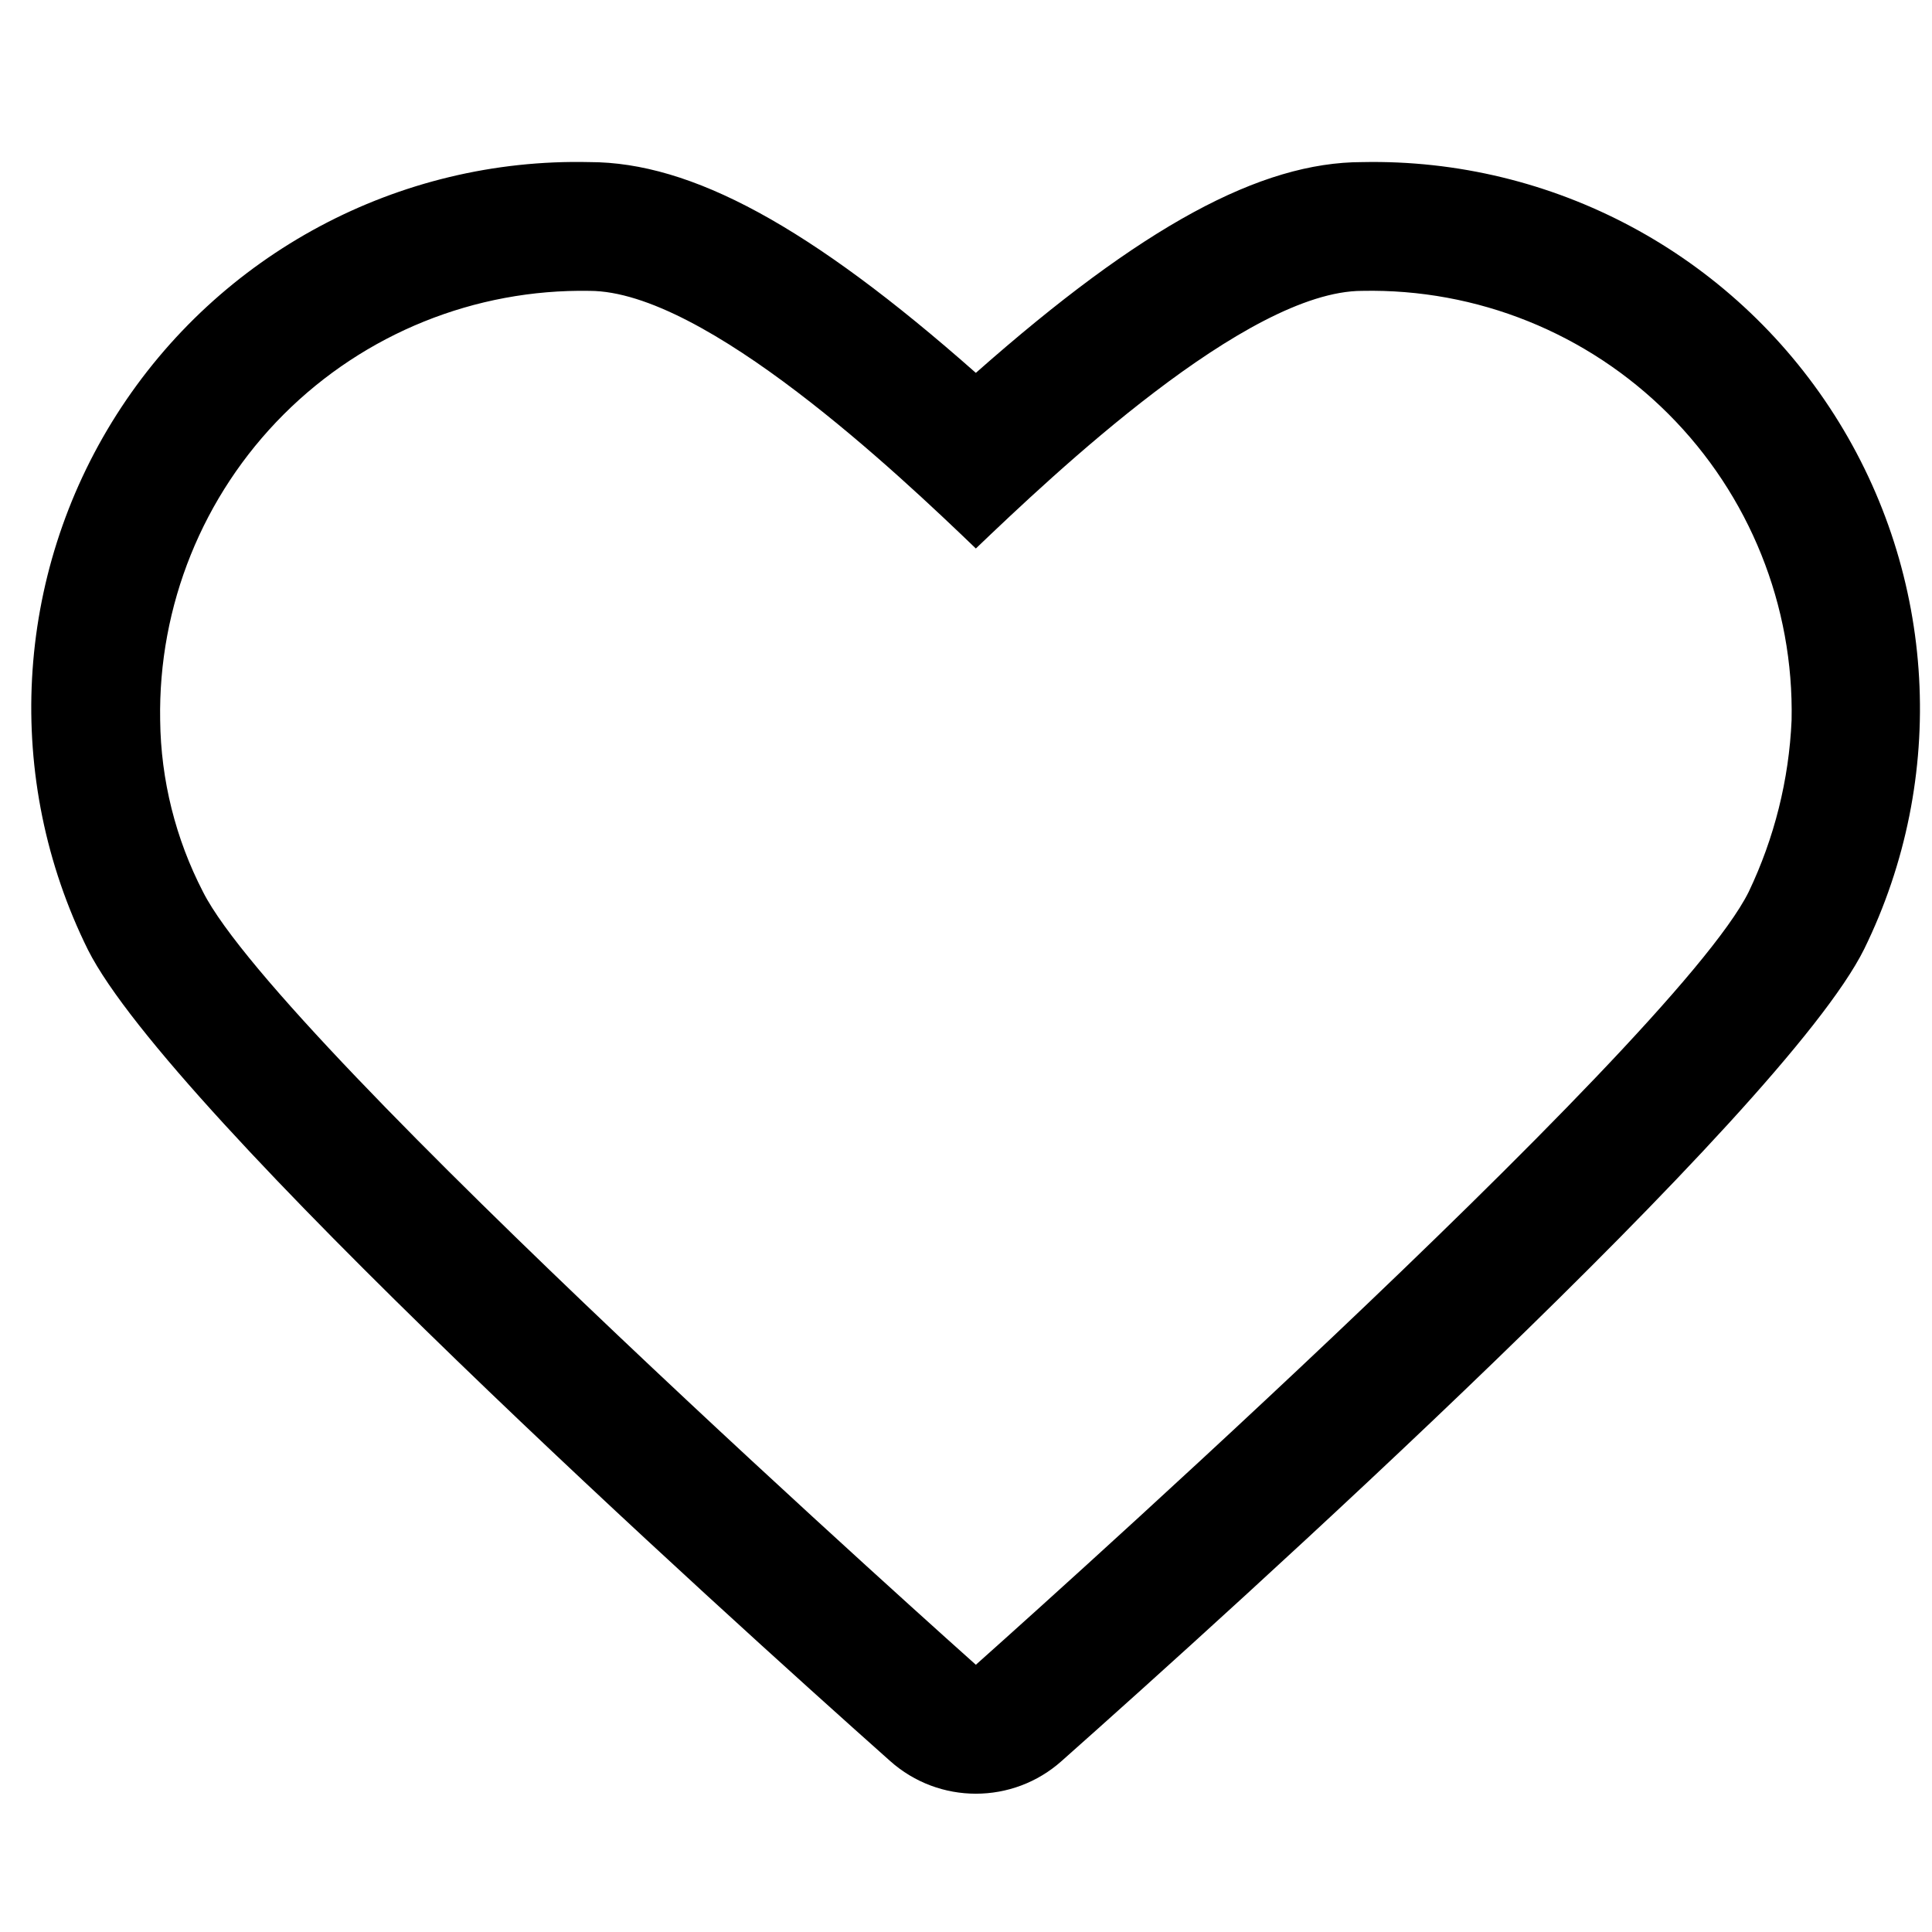 <?xml version="1.0" encoding="UTF-8"?>
<svg width="40px" height="40px" viewBox="0 0 40 40" version="1.1" xmlns="http://www.w3.org/2000/svg" xmlns:xlink="http://www.w3.org/1999/xlink">
    <!-- Generator: Sketch 58 (84663) - https://sketch.com -->
    <title>Like Line</title>
    <desc>Created with Sketch.</desc>
    <g id="Like-Line" stroke="none" stroke-width="1" fill="none" fill-rule="evenodd">
        <g id="Like-2" transform="translate(0, 3)" fill="#000000">
            <path d="M28.204,3.022 C30.577,2.973 32.866,3.894 34.544,5.572 C36.221,7.25 37.142,9.539 37.093,11.911 C37.039,13.144 36.736,14.353 36.204,15.467 C34.622,18.649 20.204,31.467 20.204,31.467 C20.204,31.467 5.804,18.64 4.204,15.467 C3.635,14.367 3.33,13.149 3.316,11.911 C3.274,9.541 4.197,7.256 5.873,5.58 C7.549,3.904 9.835,2.981 12.204,3.022 C14.596,3.022 18.604,6.818 20.204,8.356 C21.804,6.827 25.813,3.022 28.204,3.022 L28.204,3.022 Z M28.204,0.356 C26.098,0.356 23.644,1.68 20.204,4.72 C16.764,1.68 14.311,0.356 12.204,0.356 C8.251,0.265 4.538,2.248 2.414,5.584 C0.291,8.92 0.066,13.123 1.822,16.667 C3.52,20.036 14.96,30.373 18.427,33.458 C19.439,34.363 20.97,34.363 21.982,33.458 C25.458,30.373 36.916,20.036 38.596,16.649 C40.333,13.105 40.098,8.912 37.975,5.584 C35.853,2.257 32.15,0.275 28.204,0.356 L28.204,0.356 Z" id="Shape"></path>
        </g>
    </g>
</svg>